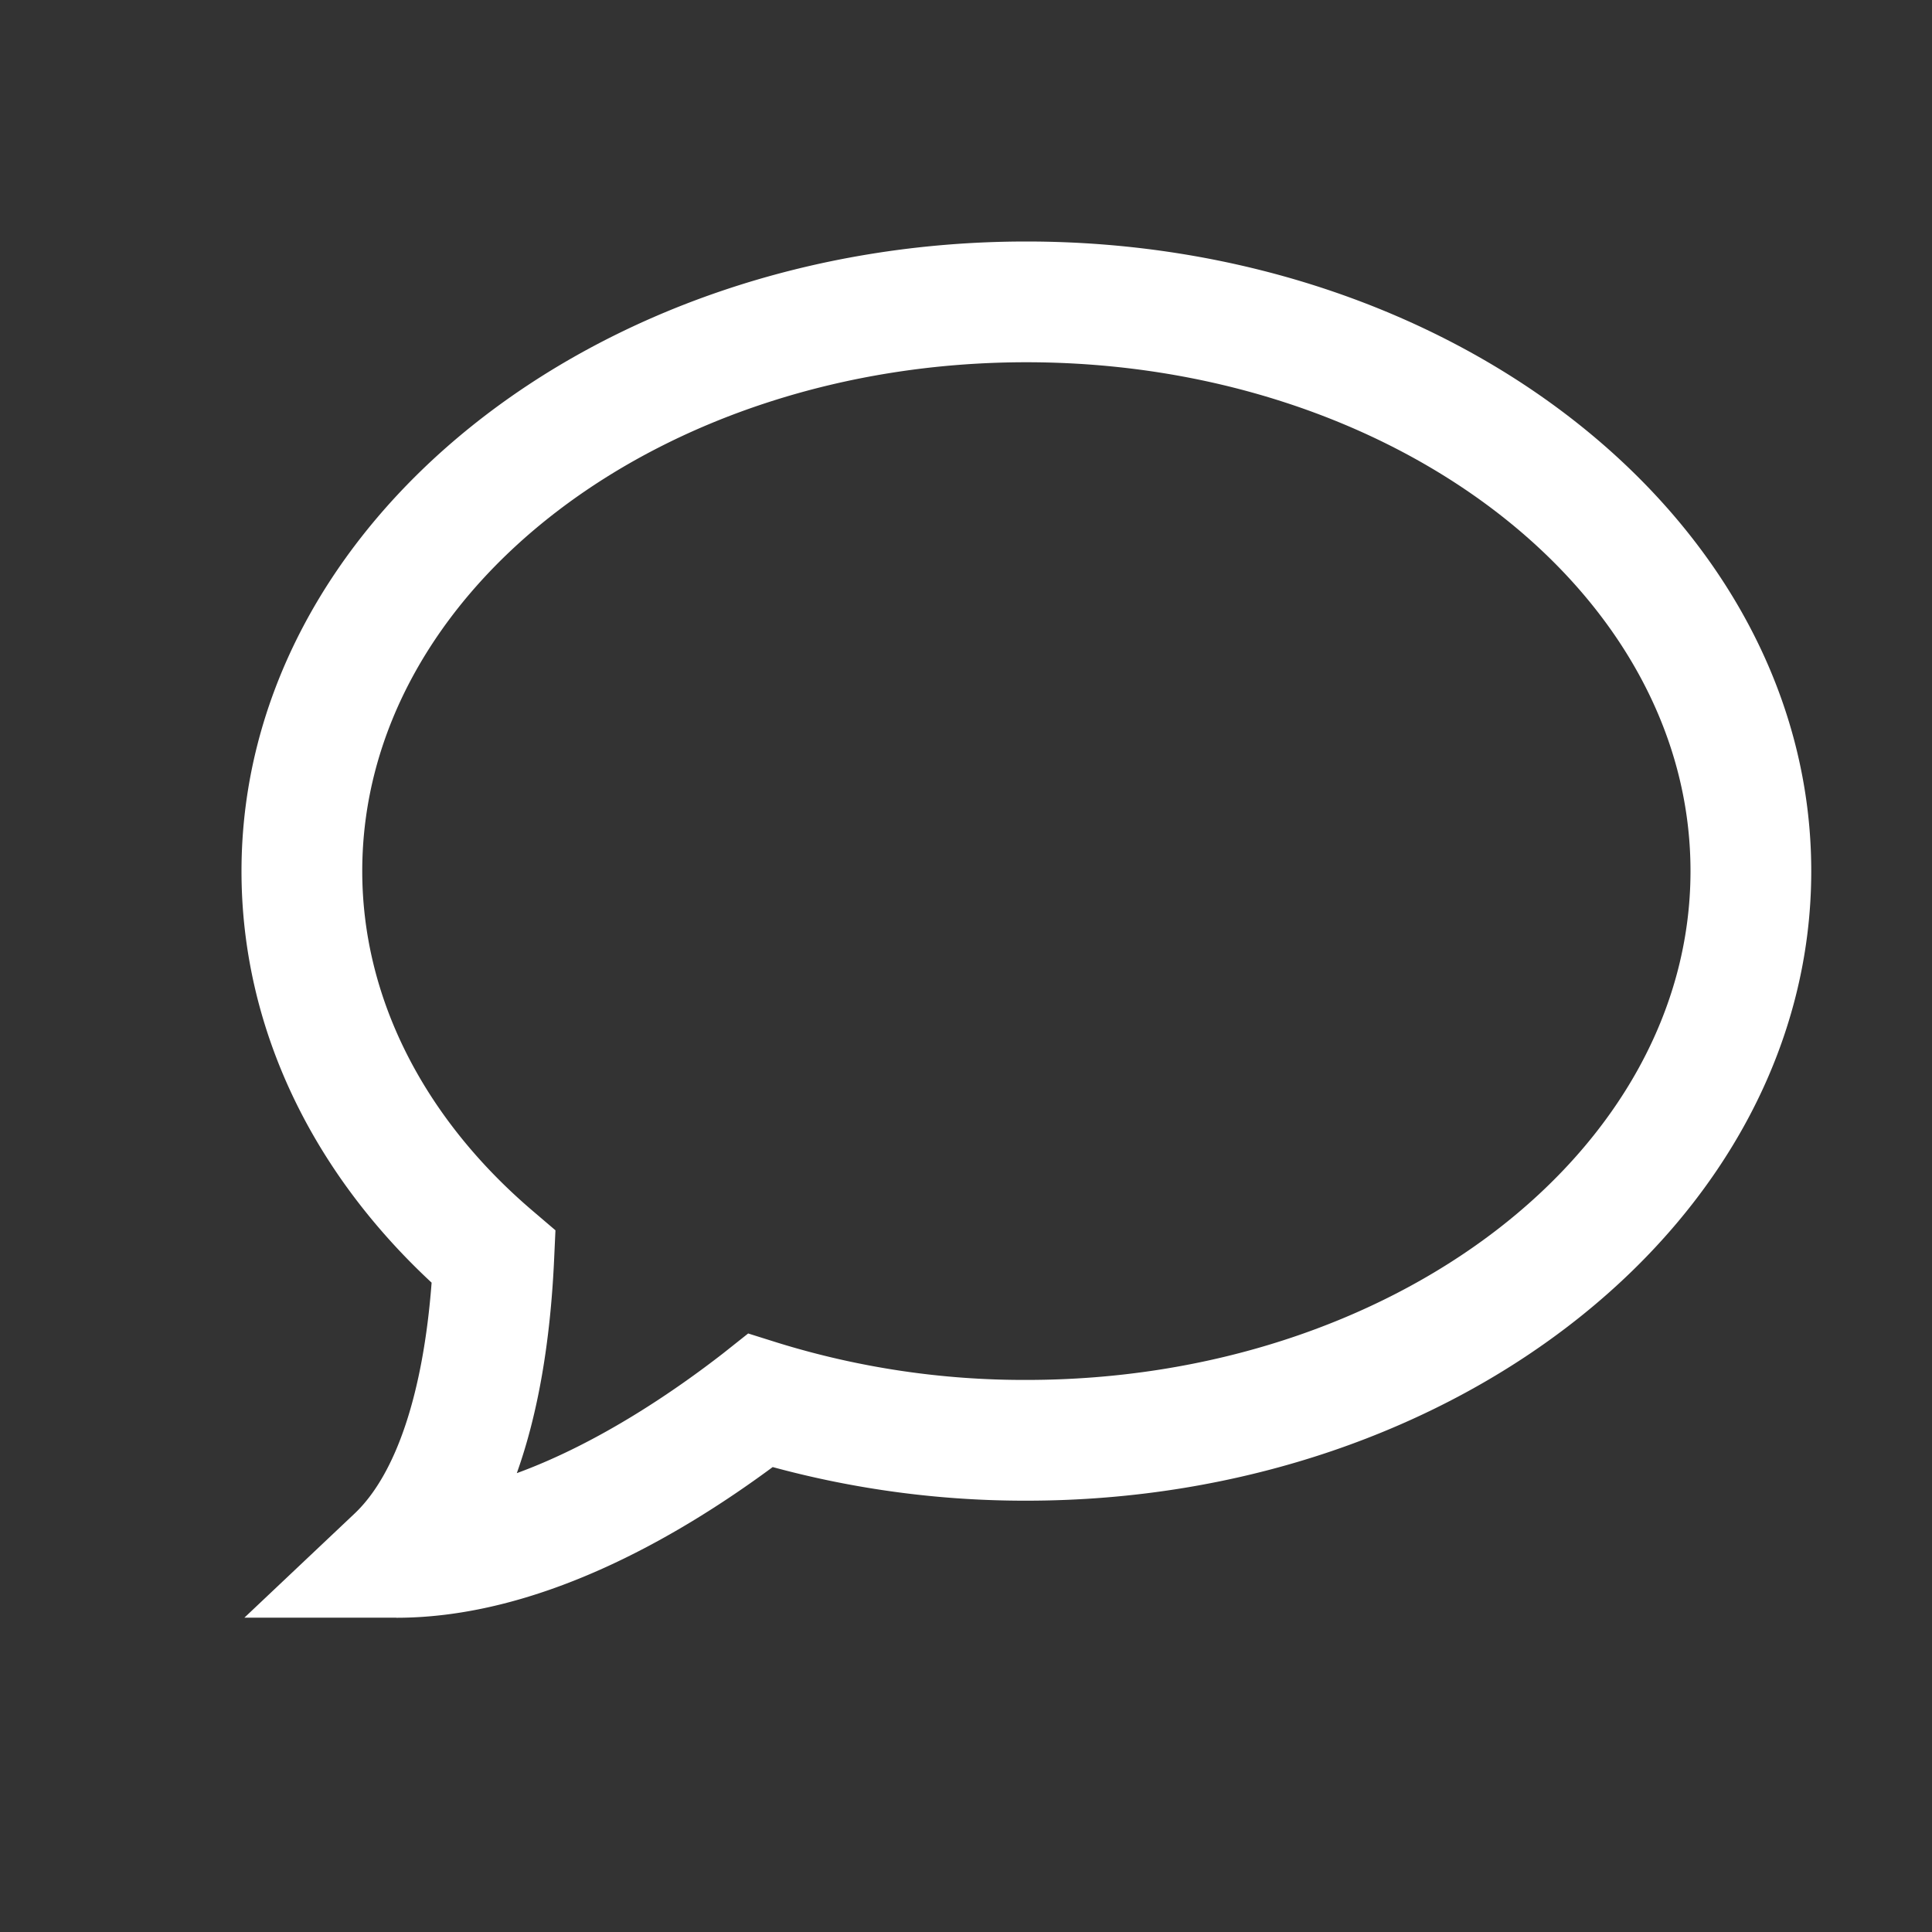 <svg xmlns="http://www.w3.org/2000/svg" width="20" height="20" viewBox="0 0 20 20">
    <rect x="0" y="0" width="20" height="20" fill="#333333" stroke="none"/>
    <g fill="none" fill-rule="evenodd">
        <path d="M0 0h20v20H0z"/>
        <path fill="#FFF" d="M10.625 3.75c-3.791 0-6.875 2.362-6.875 5.268 0 1.3.628 2.55 1.768 3.52l.232.198-.014.306c-.04.866-.17 1.603-.386 2.208.861-.315 1.654-.866 2.138-1.242l.257-.204.312.098a8.626 8.626 0 0 0 2.568.383c3.79 0 6.875-2.363 6.875-5.268 0-2.904-3.085-5.267-6.875-5.267M4.103 16.746H2.53l1.141-1.078c.43-.407.71-1.248.797-2.39C3.197 12.097 2.5 10.596 2.5 9.019 2.5 5.424 6.145 2.5 10.625 2.5s8.125 2.924 8.125 6.518c0 3.593-3.645 6.517-8.125 6.517a9.954 9.954 0 0 1-2.626-.348c-1.018.752-2.446 1.56-3.896 1.56"/>
    </g>
</svg>
